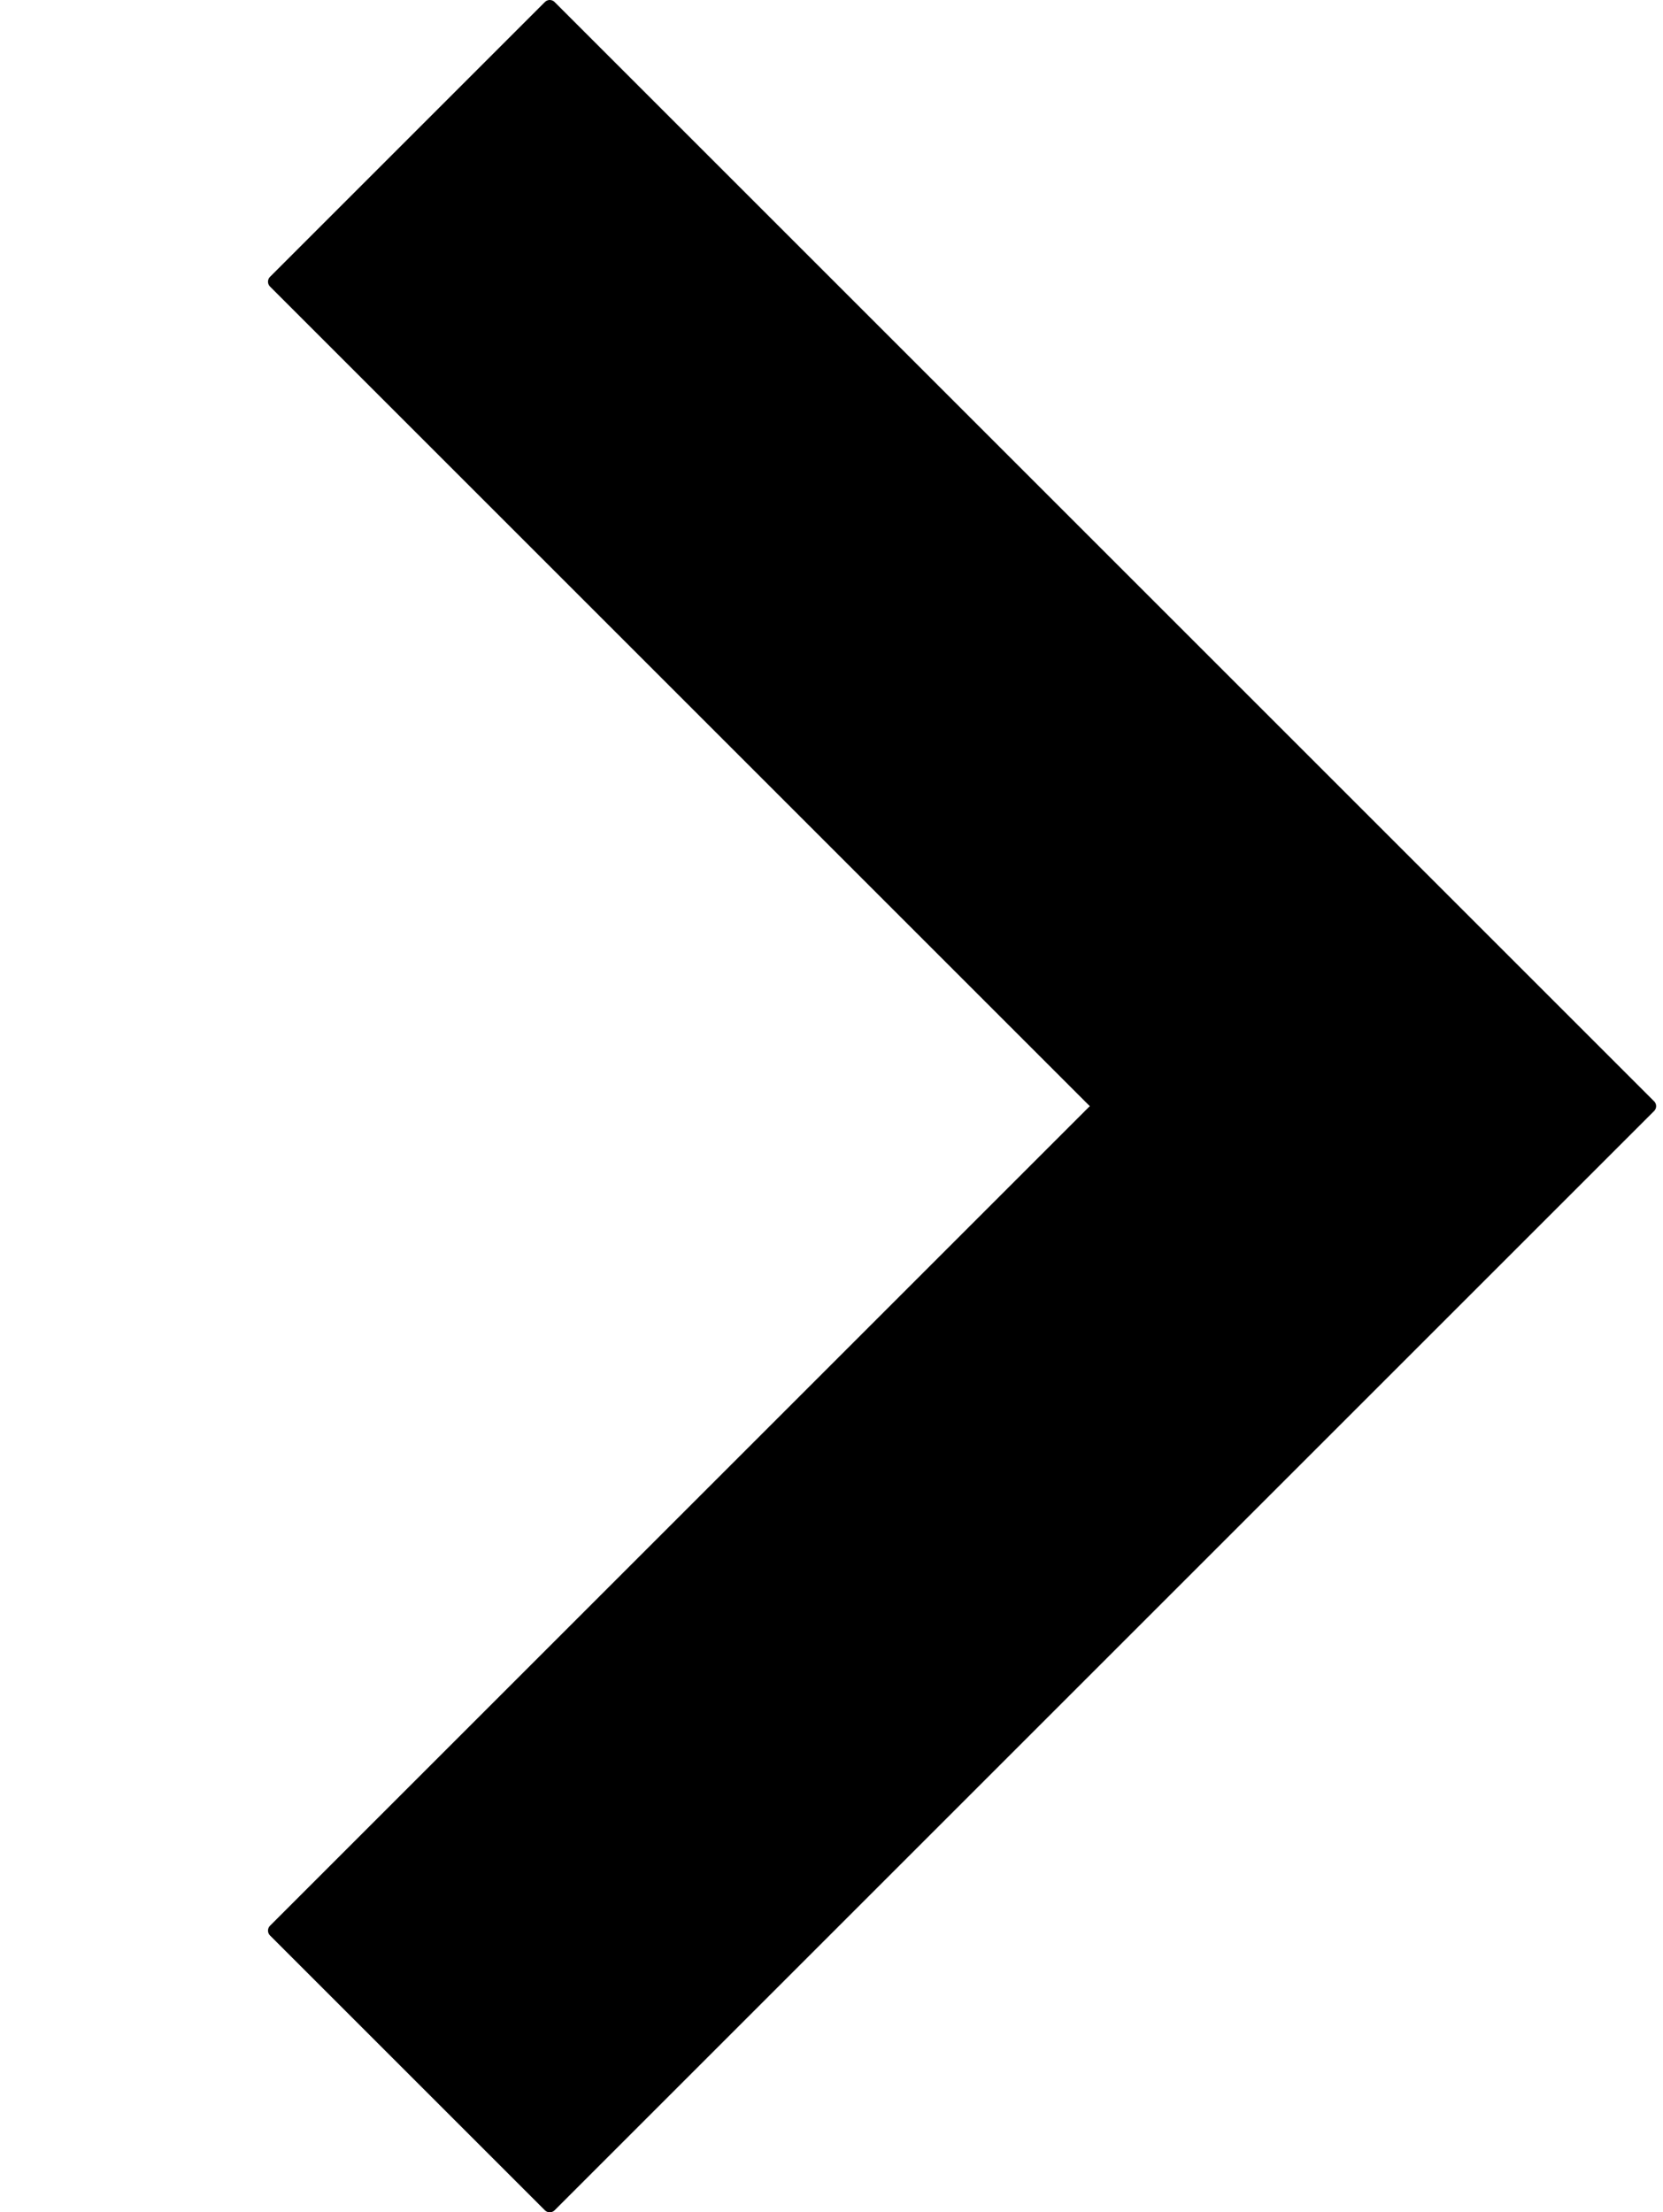 <svg viewBox="0 0 121 161" xmlns="http://www.w3.org/2000/svg" xml:space="preserve" fill-rule="evenodd" clip-rule="evenodd" stroke-linecap="round" stroke-linejoin="round" stroke-miterlimit="1.5"><path d="m120 80.5-80 80-20-20 60-60-60-60 20-20 80 80Z" stroke="#000"/><path fill="none" d="M0 60.5h20v40H0z"/></svg>
